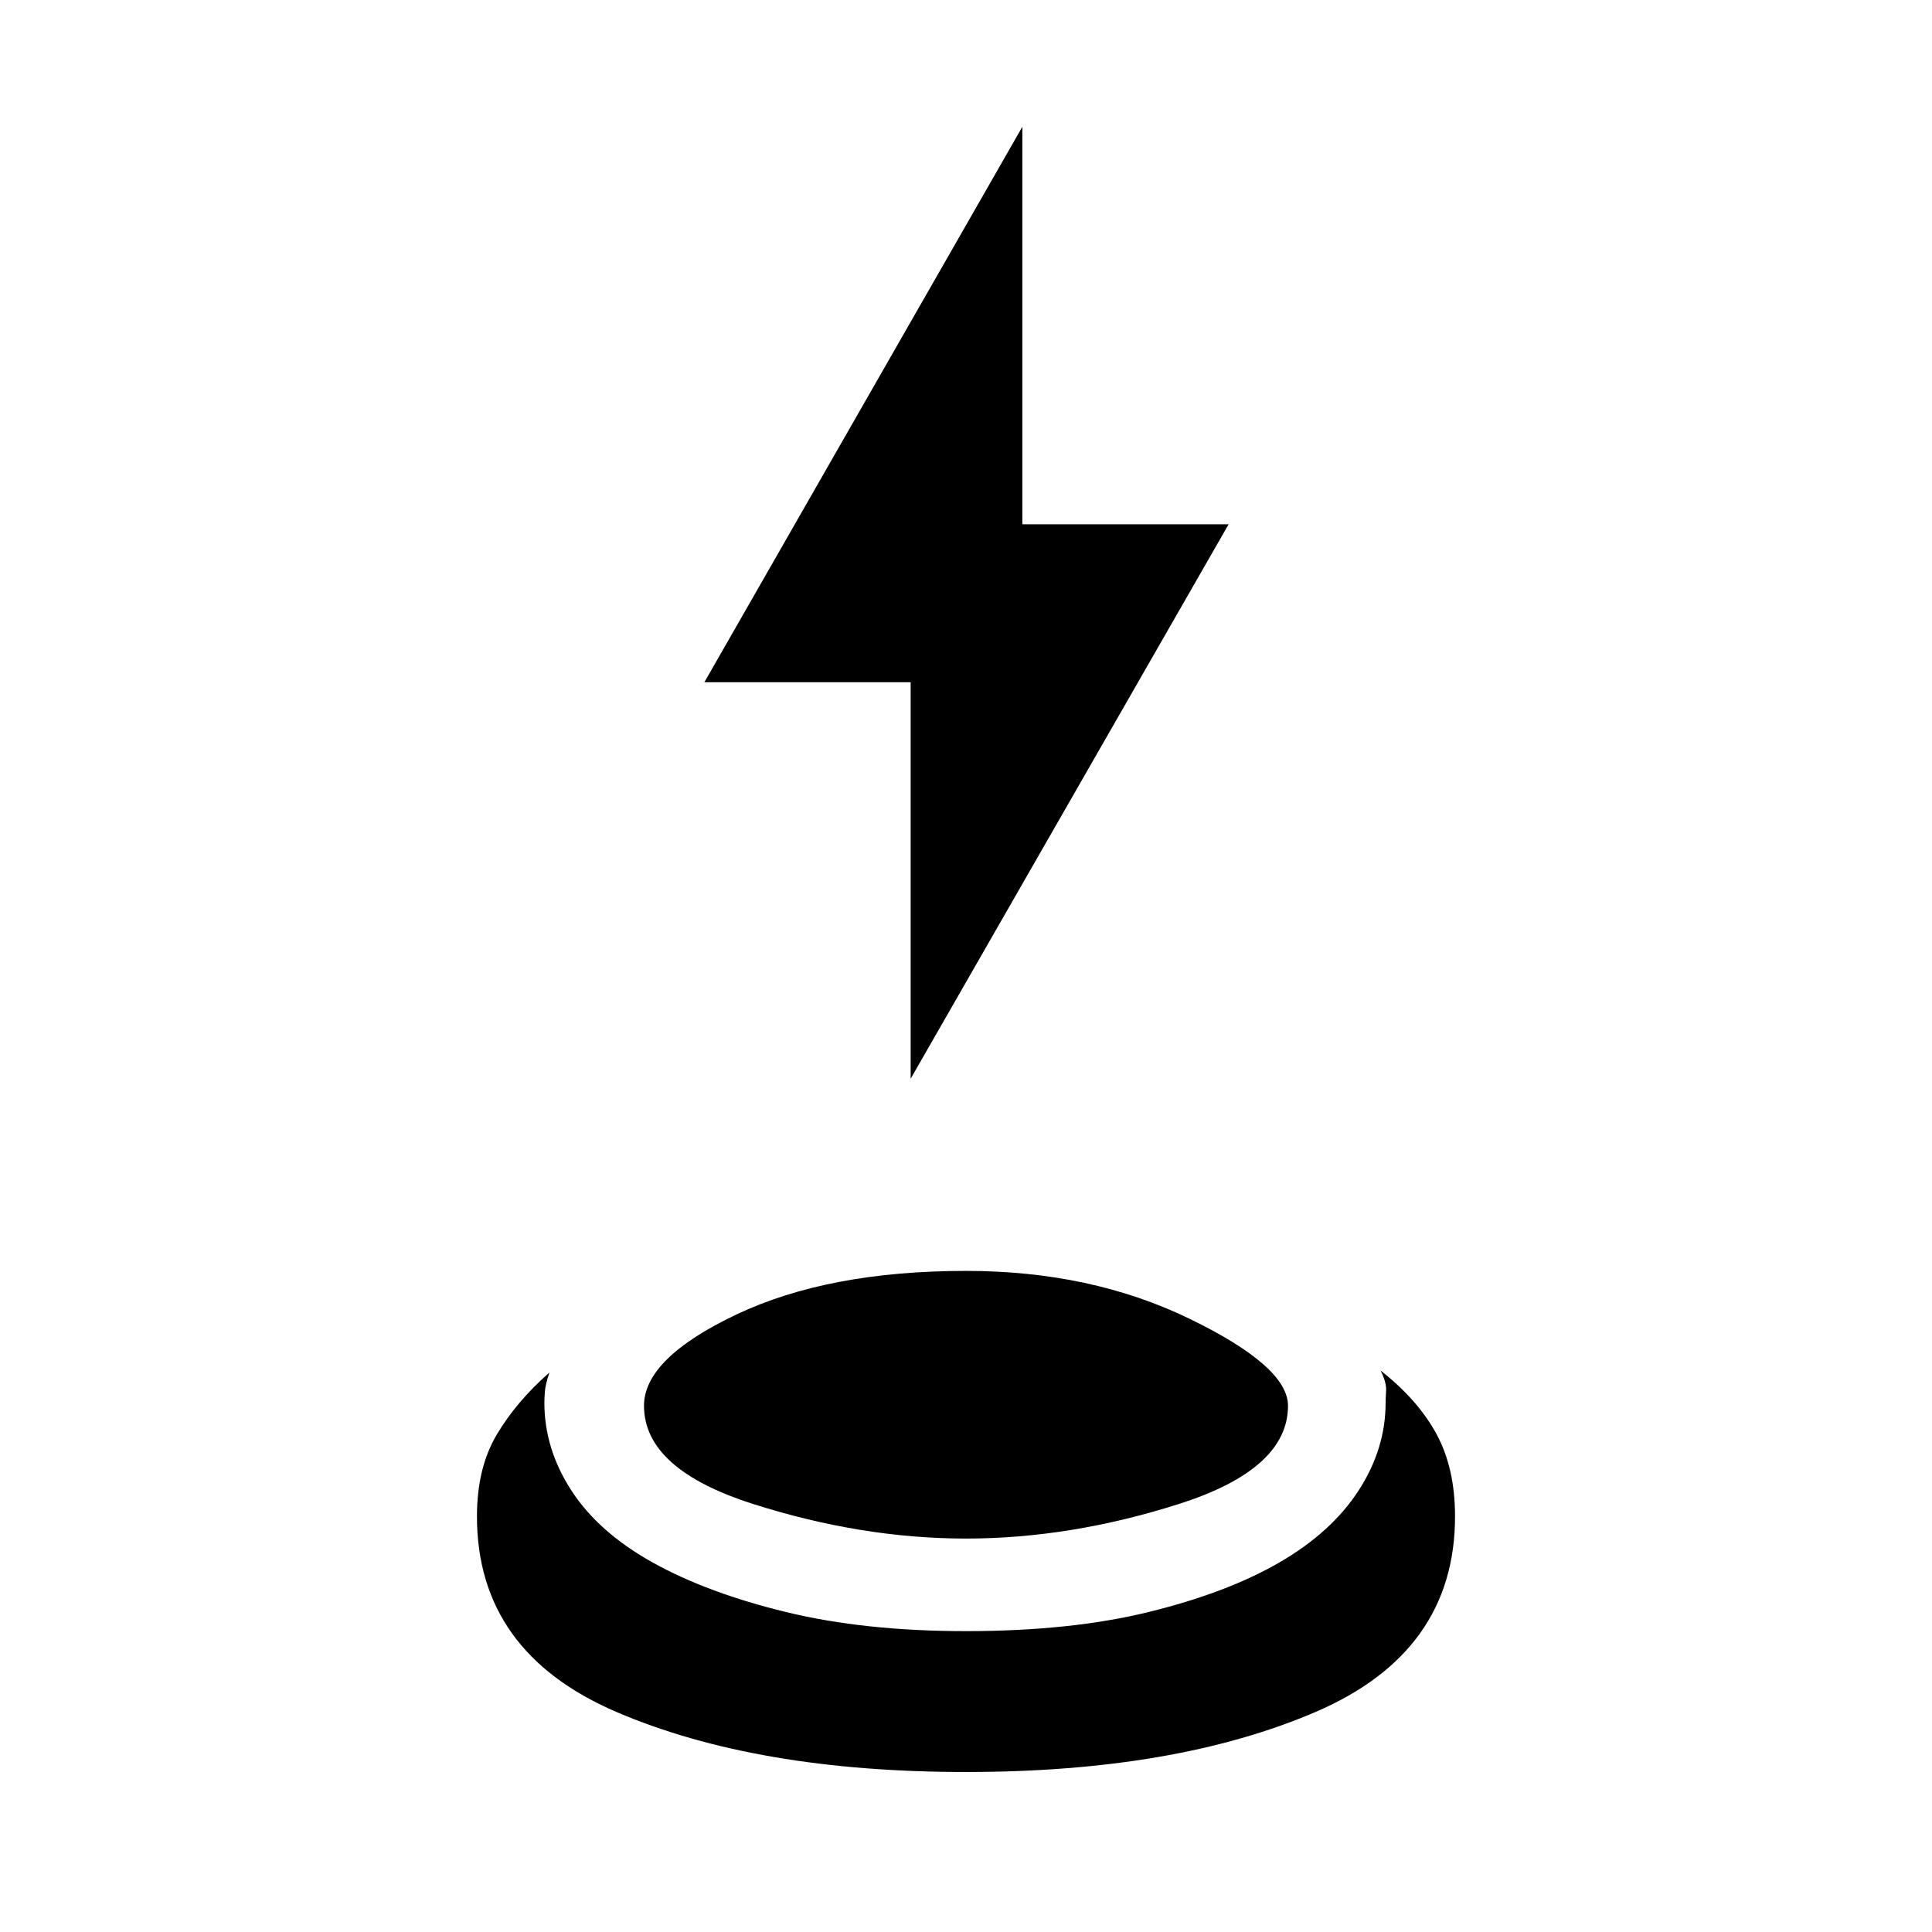 <svg xmlns="http://www.w3.org/2000/svg" height="20" viewBox="0 -960 960 960" width="20"><path d="M480-79.5q-104 0-173.5-29.75T237-206.5q0-24 9.75-40.5T273-278q-2 6-2.25 9.5t-.25 5.5q0 23 13.5 43.75t40.5 35.75q27 15 66 24.5t89.5 9.5q52 0 90.75-9.5t64.75-24.5q26-15 39.5-35.75T688.5-263q0-2 .25-6T686-279q18.5 14.5 27.75 31.5t9.25 41q0 67.5-69.5 97.25T480-79.5Zm0-116q-52 0-106-17.25t-54-48.75q0-23.5 45.75-45.25T480-328.5q62 0 111 23.75t49 43.25q0 31.5-54 48.75T480-195.5ZM452.5-424v-197H350l158-276v197.5h102.5L452.5-424Z"/></svg>